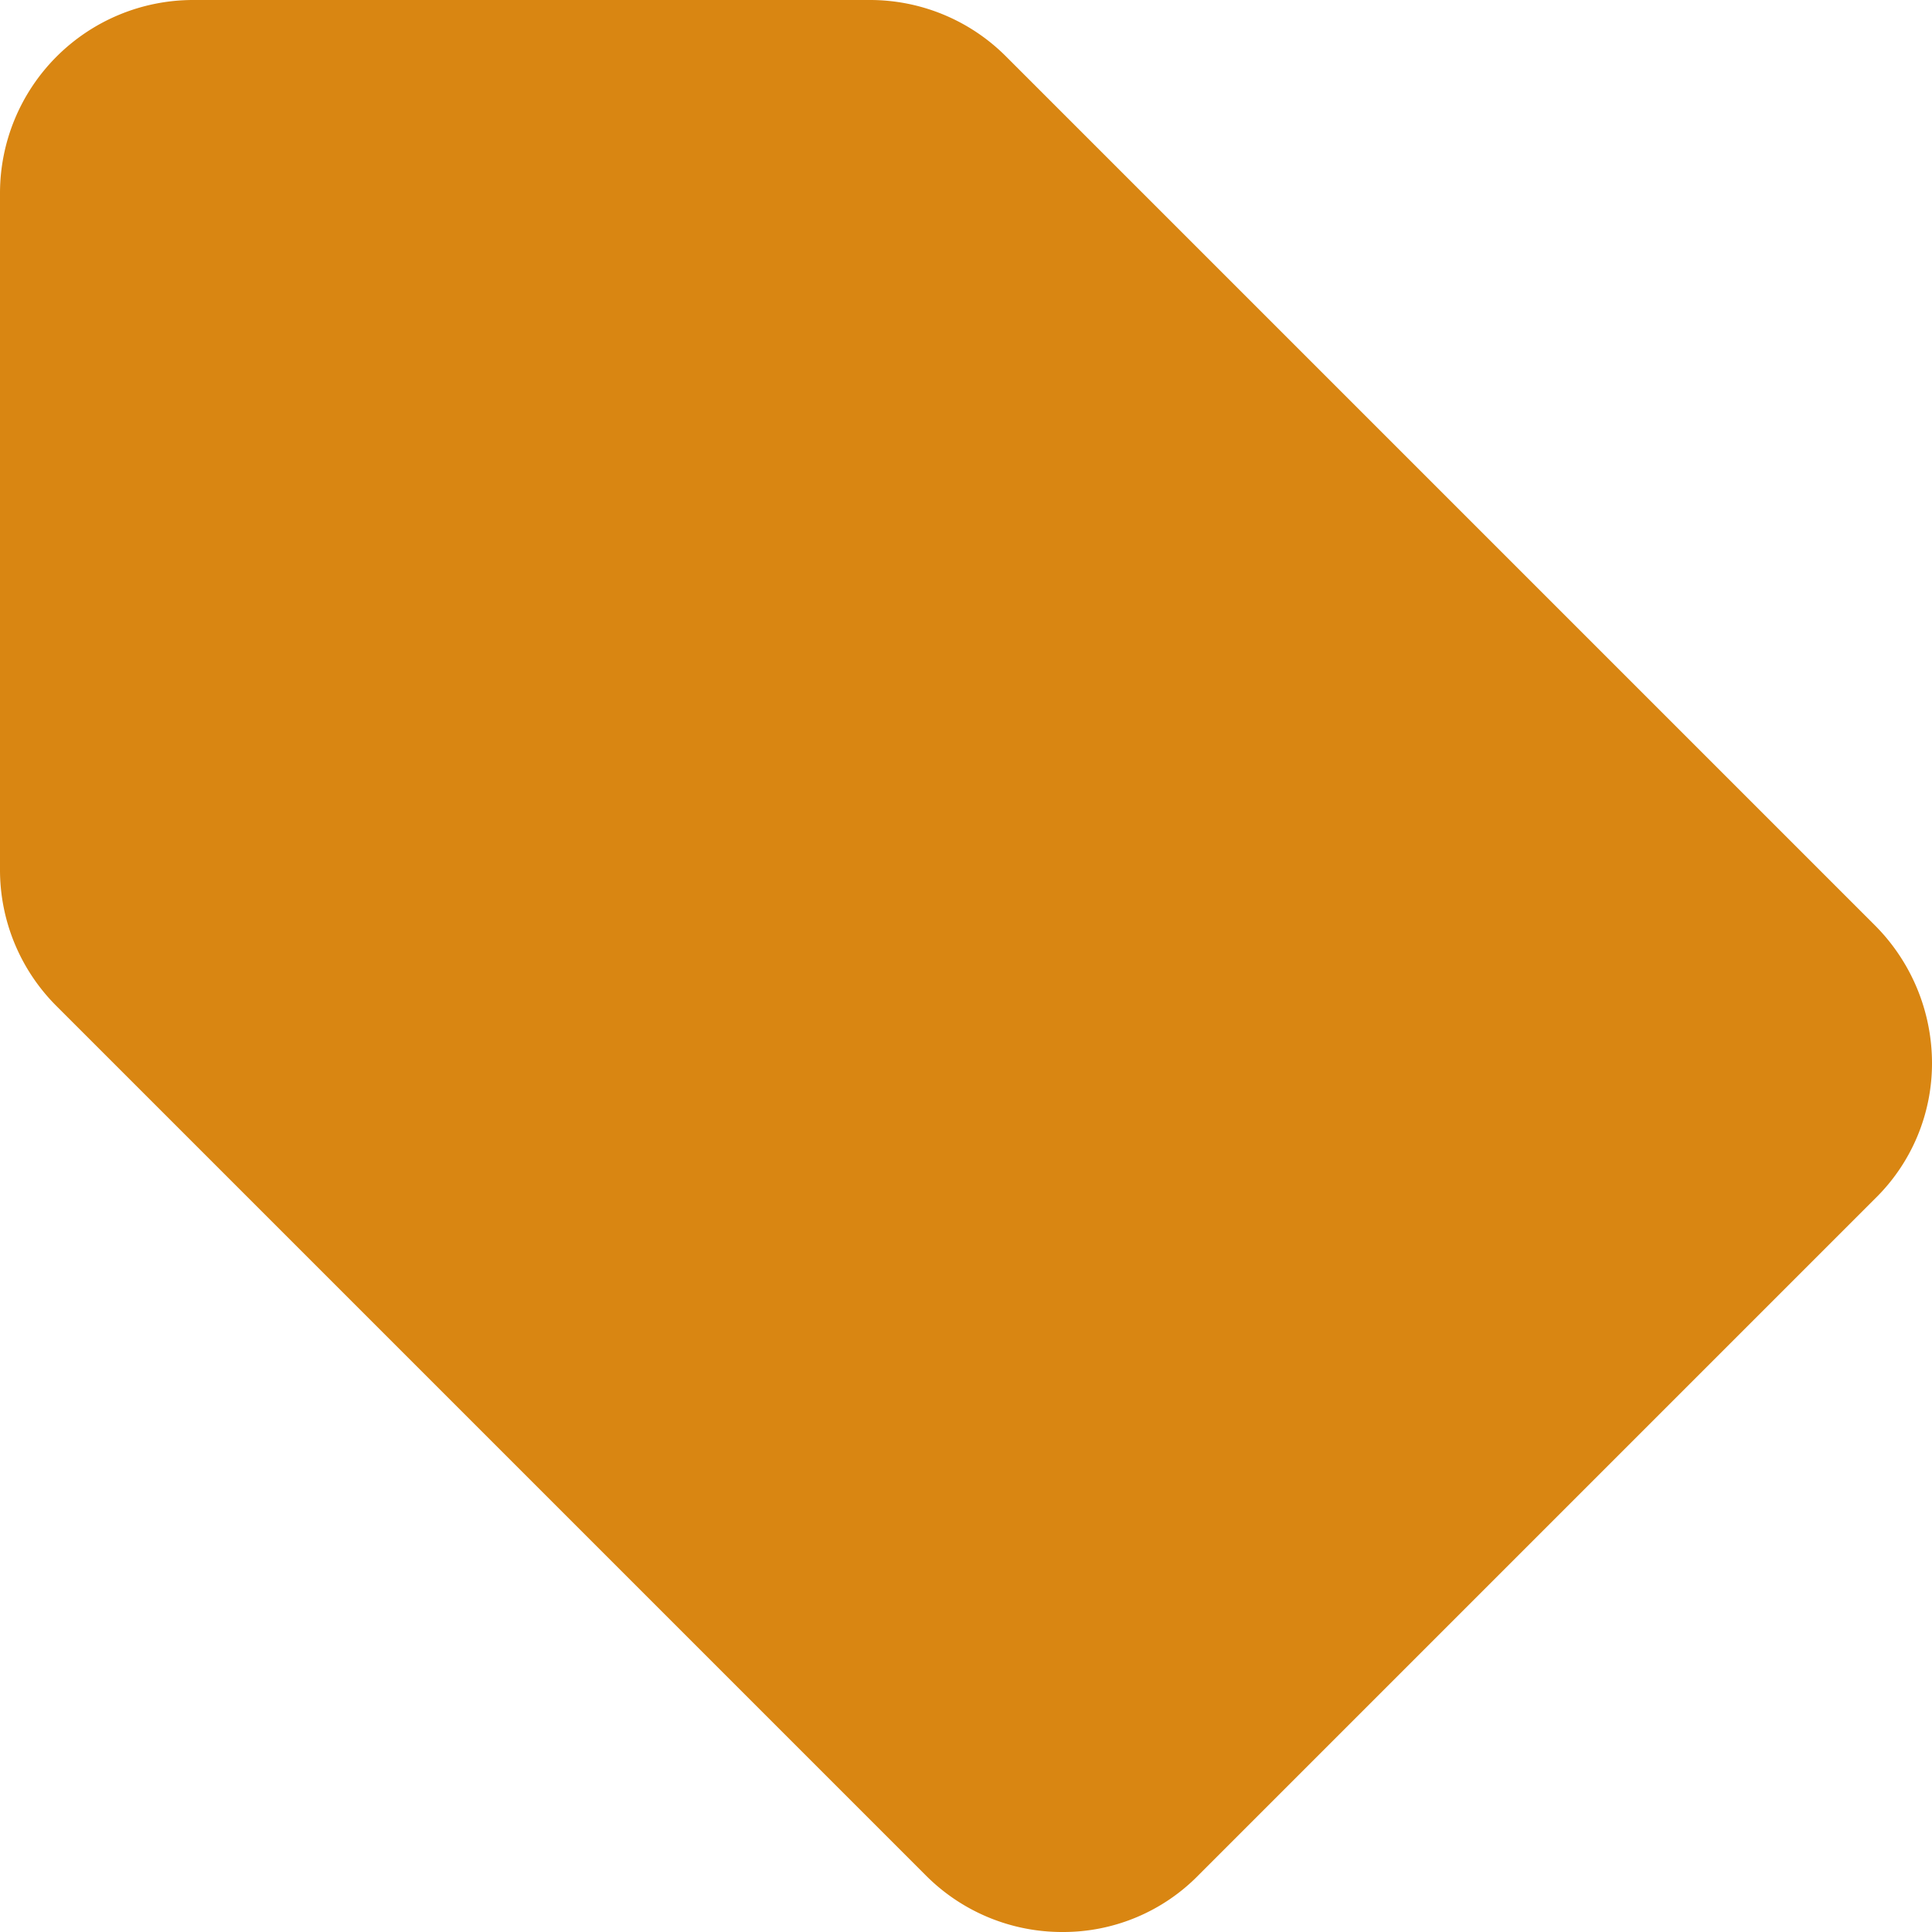 <svg xmlns="http://www.w3.org/2000/svg" width="14" height="14" viewBox="0 0 14 14">
  <path id="icon_maps_local_offer_24px" data-name="icon/maps/local_offer_24px" d="M6.713,13.594l-6.3-6.3A1.394,1.394,0,0,1,0,6.3V1.4A1.4,1.4,0,0,1,1.4,0H6.3a1.392,1.392,0,0,1,.987.406l6.3,6.3A1.415,1.415,0,0,1,14,7.7a1.371,1.371,0,0,1-.413.986l-4.9,4.9A1.371,1.371,0,0,1,7.7,14,1.392,1.392,0,0,1,6.713,13.594Z" fill="#d98612"/>
</svg>
